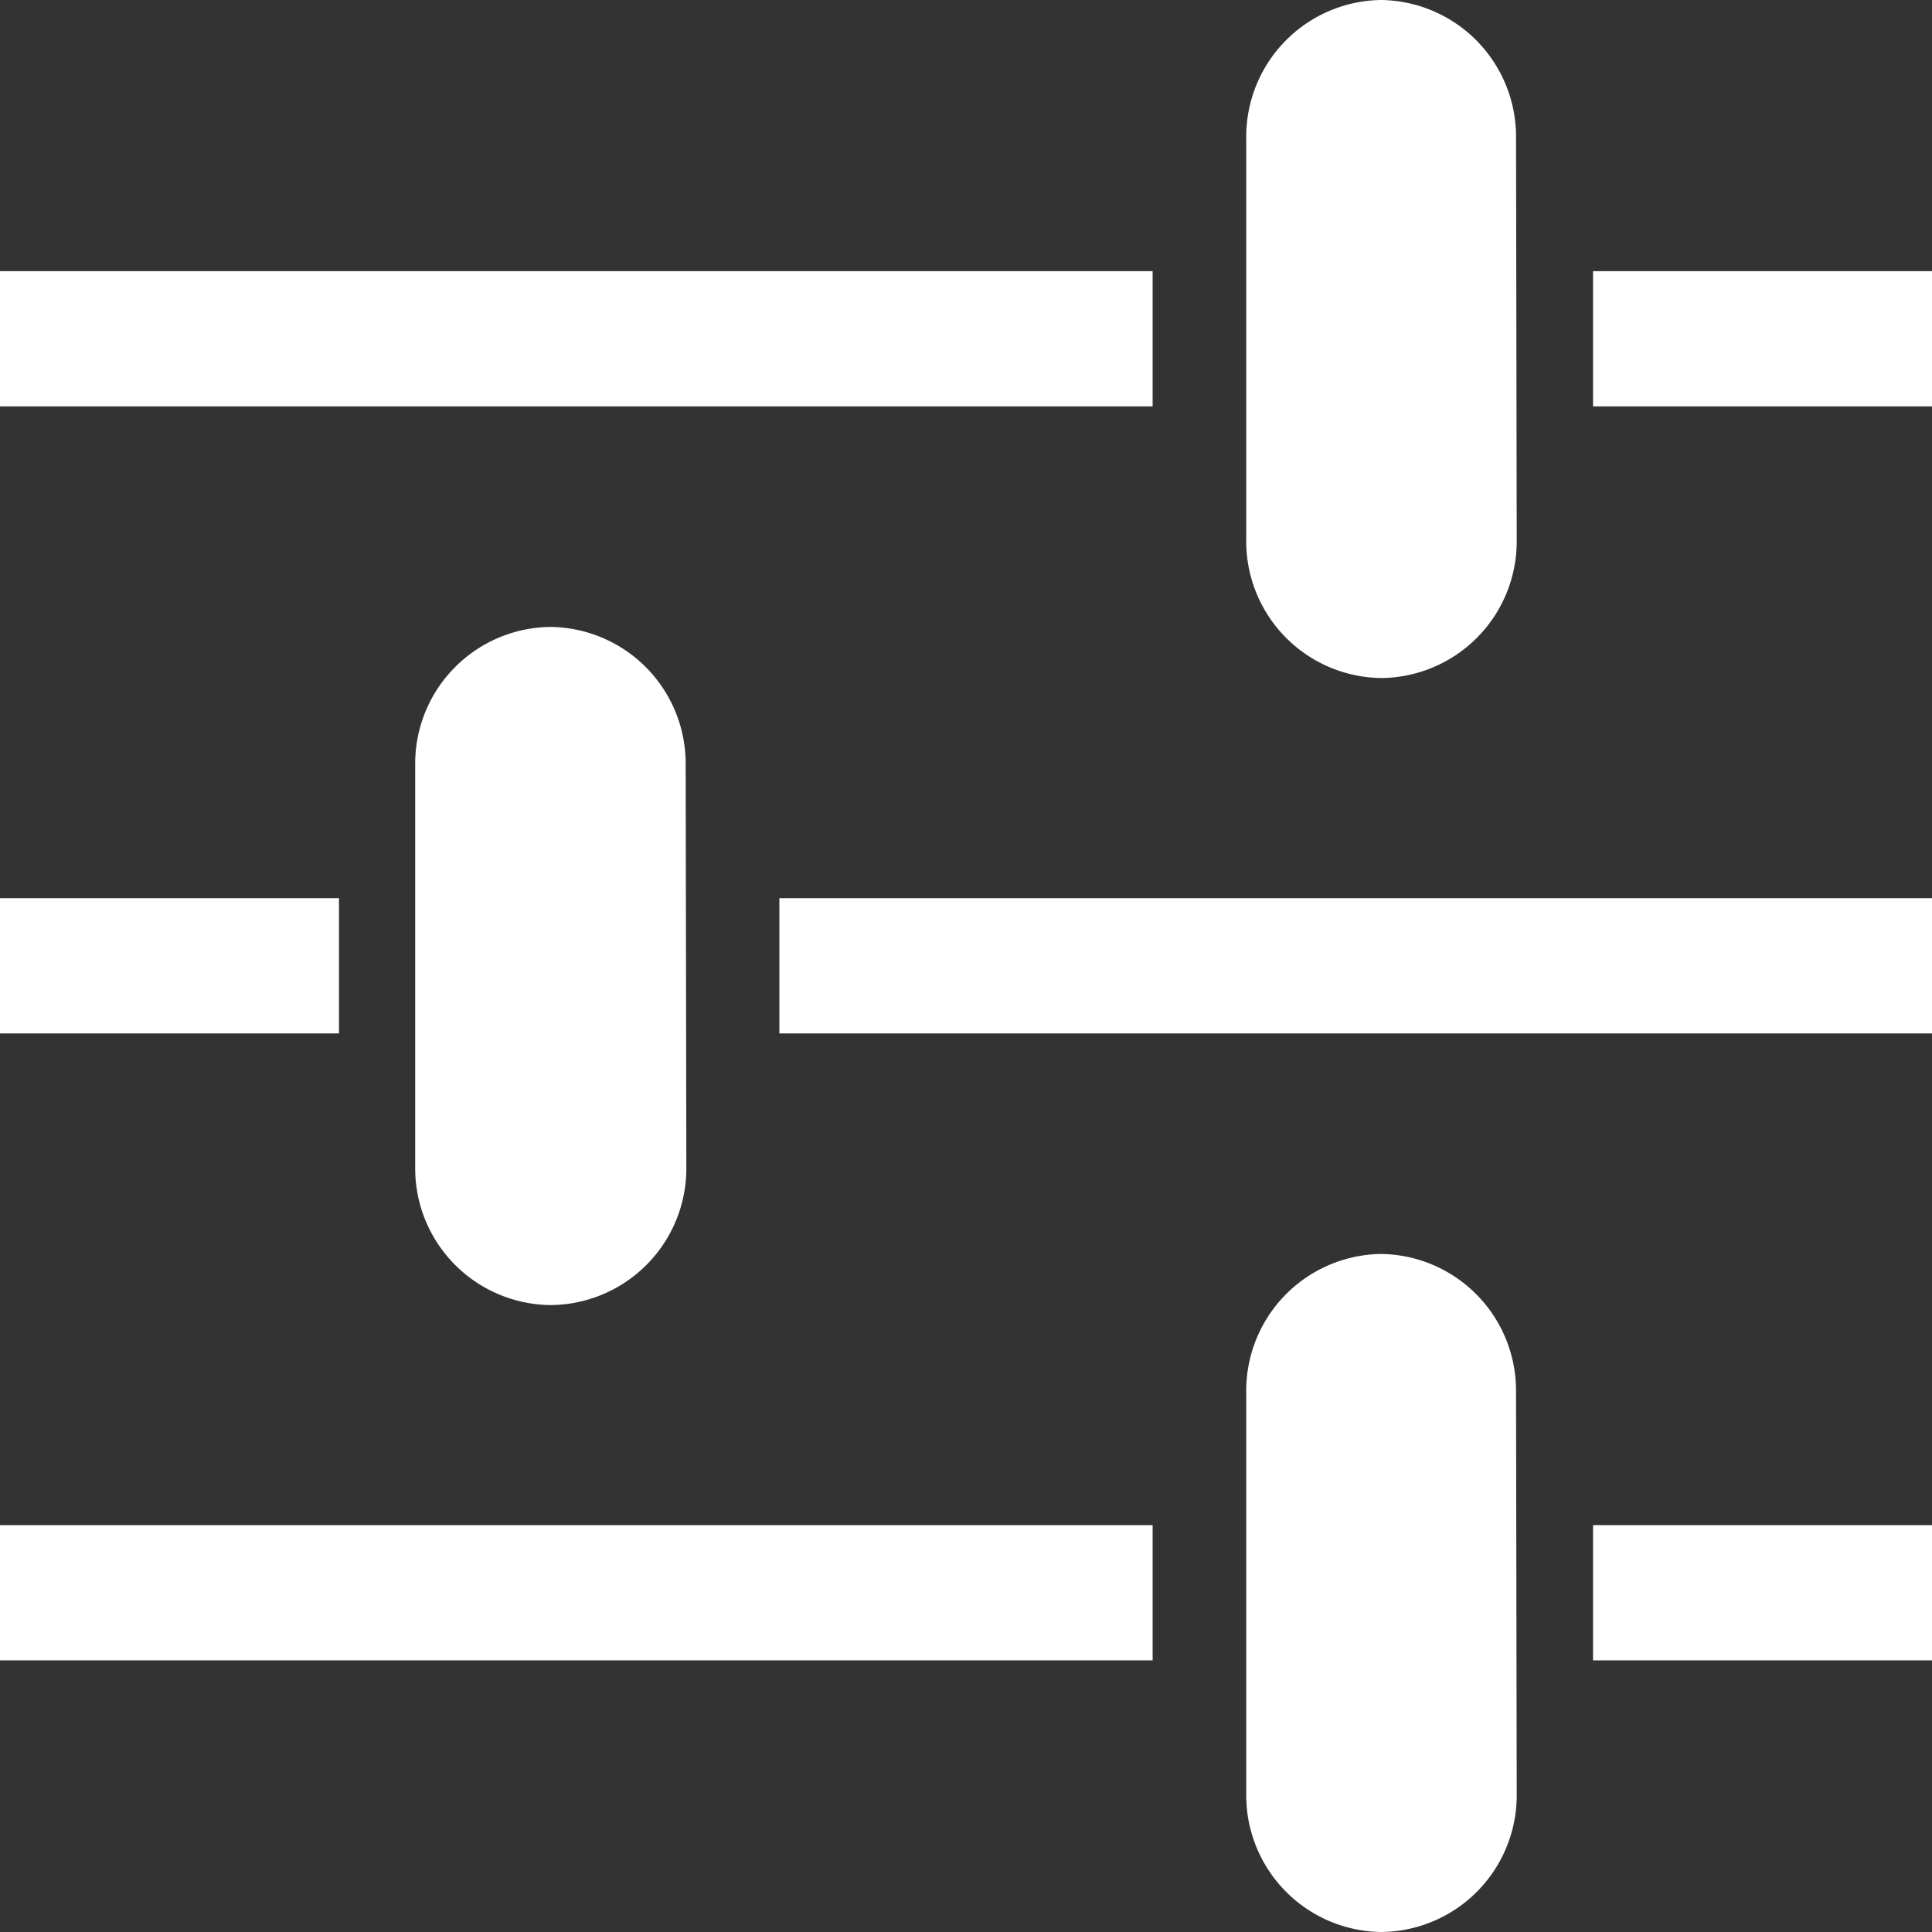 <svg xmlns="http://www.w3.org/2000/svg" width="20" height="20" viewBox="0 0 20 20"><rect x="0" y="0" width="20" height="20" fill="#333333" stroke="none"/><defs><style>.a{fill:#fff;}</style></defs><g transform="translate(-2.25 -2.25)"><g transform="translate(2.25 15.231)"><path class="a" d="M2.25,27H14.182v1.4H2.25Z" transform="translate(-2.25 -24.193)"/><path class="a" d="M28.125,27h3.509v1.4H28.125Z" transform="translate(-11.634 -24.193)"/><path class="a" d="M25.307,28.093a1.415,1.415,0,0,1-1.4,1.426h0a1.415,1.415,0,0,1-1.4-1.426V23.926A1.415,1.415,0,0,1,23.9,22.5h0a1.415,1.415,0,0,1,1.4,1.426Z" transform="translate(-9.606 -22.5)"/></g><g transform="translate(2.25 8.741)"><path class="a" d="M2.25,16.875H5.759v1.4H2.25Z" transform="translate(-2.25 -14.068)"/><path class="a" d="M14.625,16.875H26.557v1.4H14.625Z" transform="translate(-6.557 -14.068)"/><path class="a" d="M11.807,17.968a1.415,1.415,0,0,1-1.4,1.426h0A1.415,1.415,0,0,1,9,17.968V13.8a1.415,1.415,0,0,1,1.4-1.426h0a1.415,1.415,0,0,1,1.4,1.426Z" transform="translate(-4.702 -12.375)"/></g><g transform="translate(2.25 2.25)"><path class="a" d="M2.25,6.75H14.182v1.4H2.25Z" transform="translate(-2.25 -3.943)"/><path class="a" d="M28.125,6.75h3.509v1.4H28.125Z" transform="translate(-11.634 -3.943)"/><path class="a" d="M25.307,7.843a1.415,1.415,0,0,1-1.4,1.426h0a1.415,1.415,0,0,1-1.4-1.426V3.676A1.415,1.415,0,0,1,23.9,2.25h0a1.415,1.415,0,0,1,1.4,1.426Z" transform="translate(-9.606 -2.25)"/></g></g></svg>